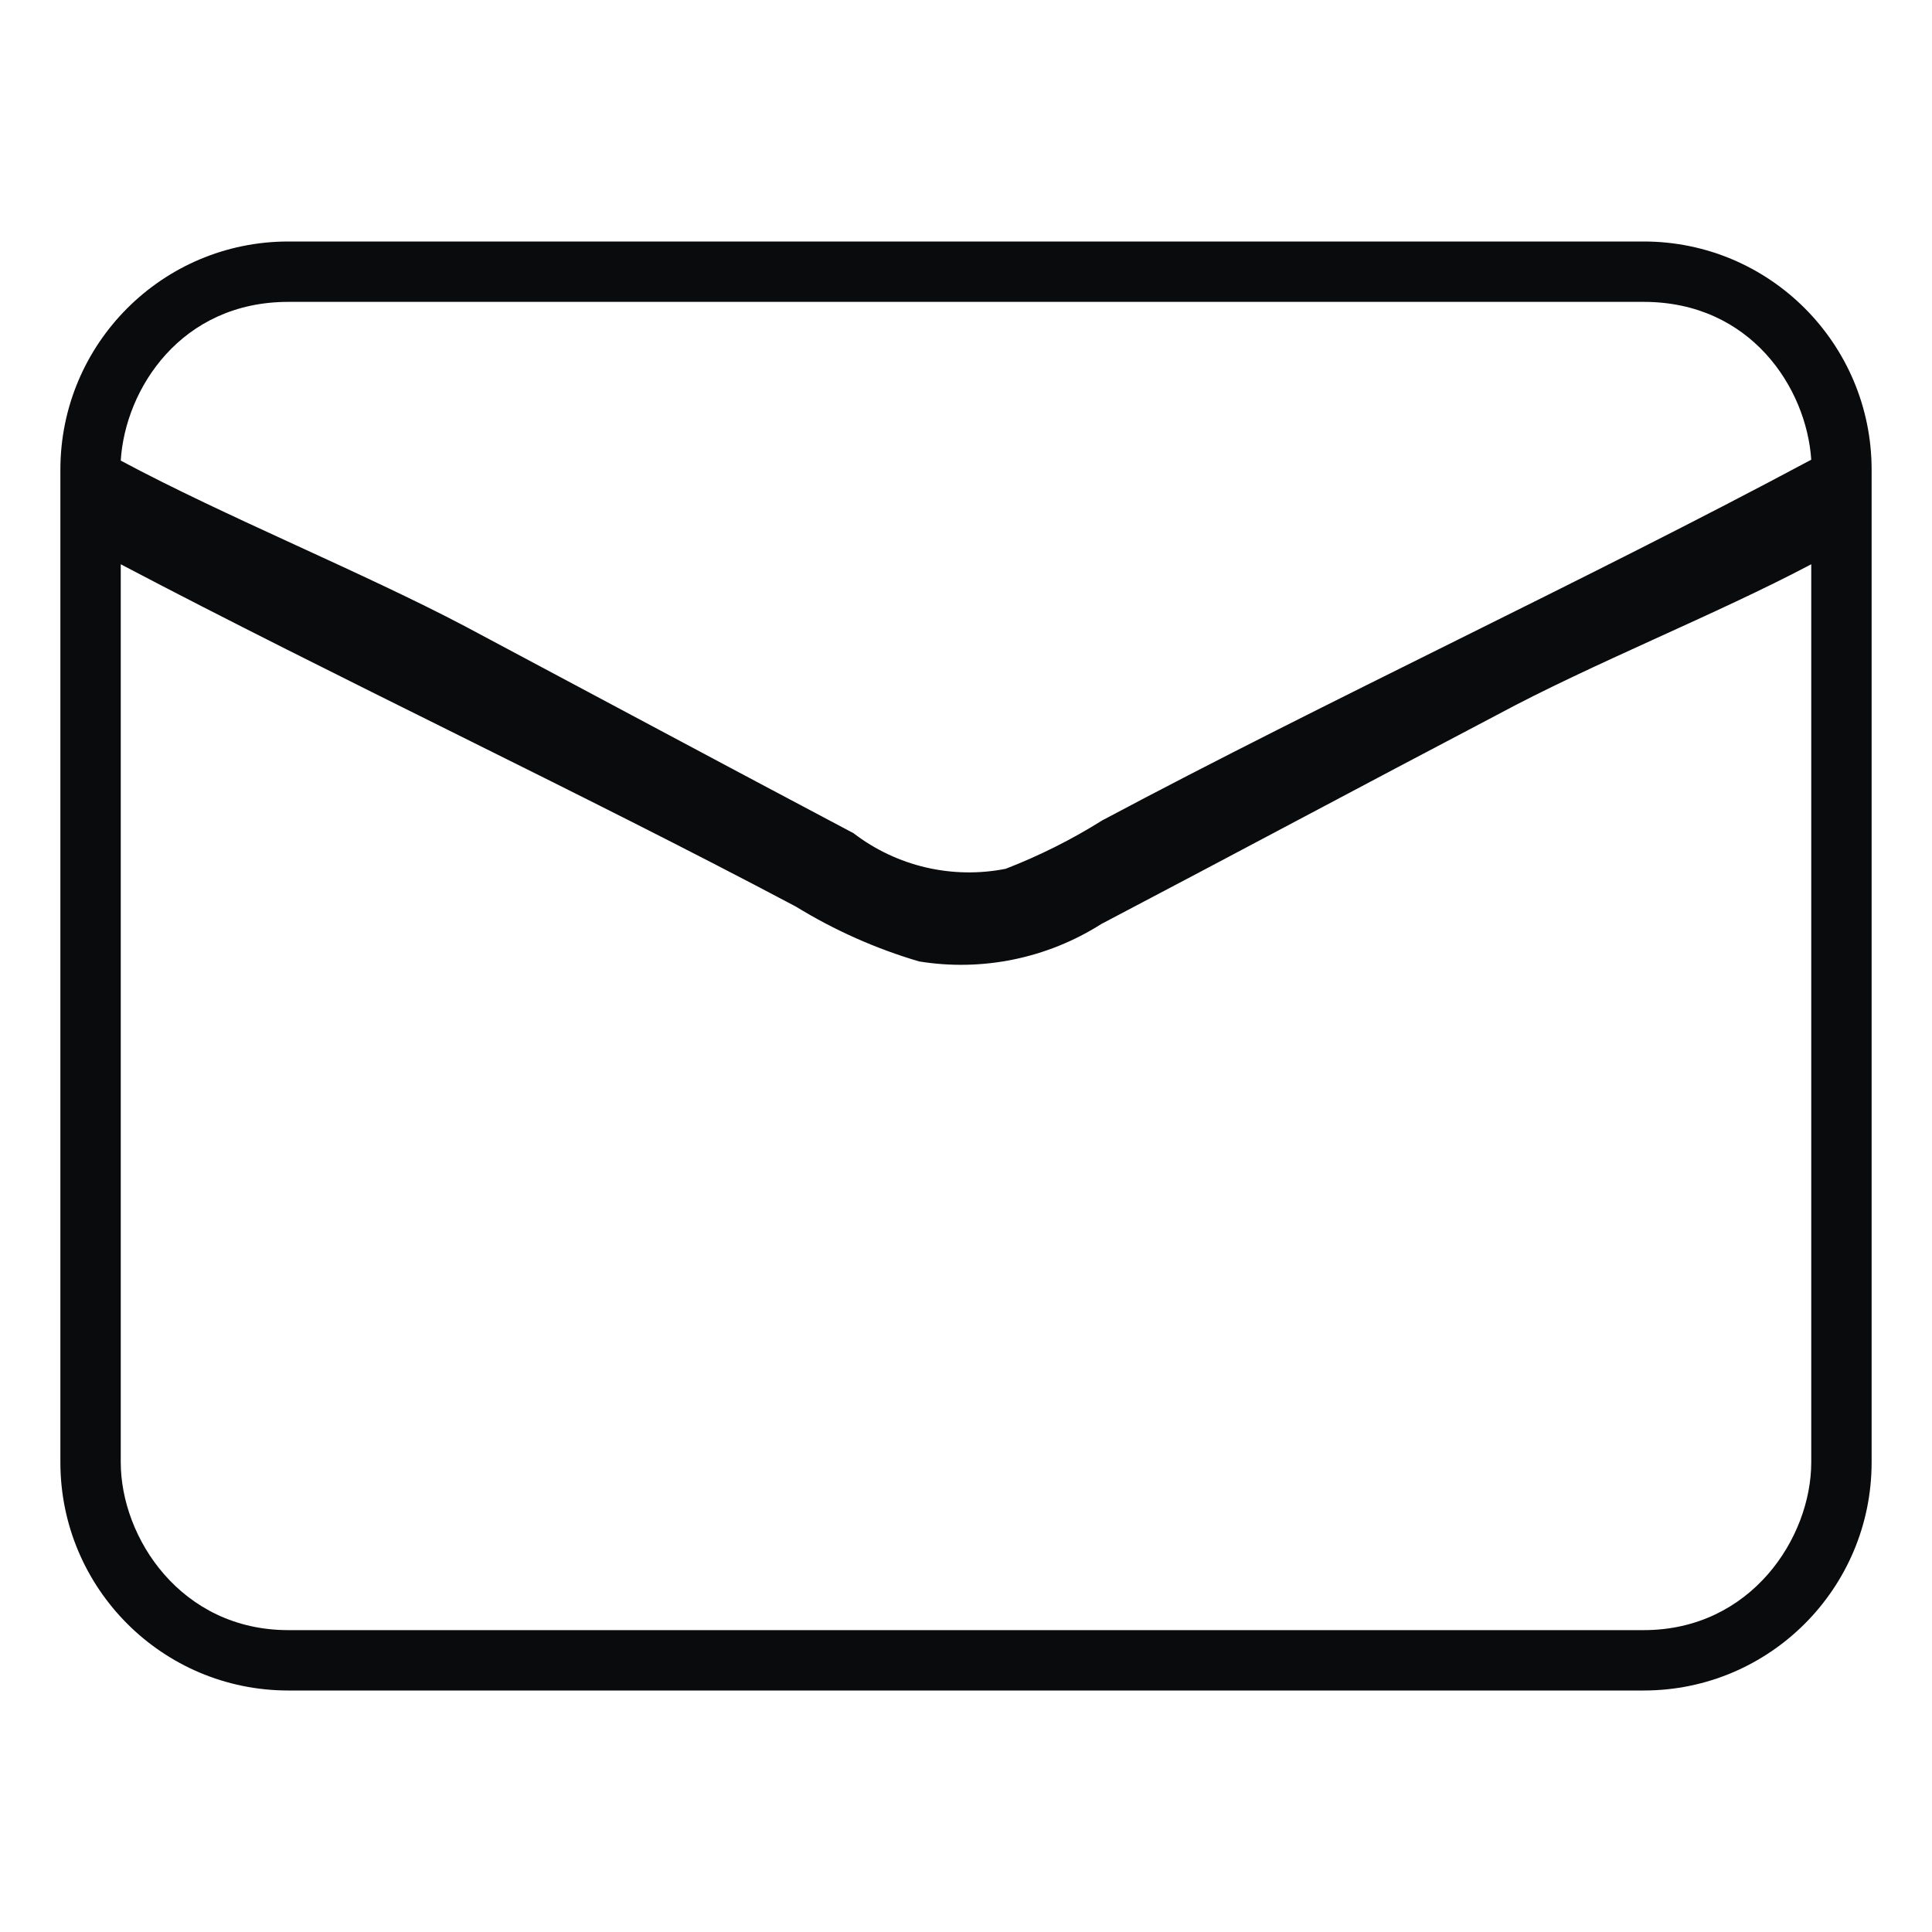<?xml version="1.0" encoding="UTF-8" standalone="no"?>
<svg
   width="32"
   height="32"
   version="1.1"
   id="svg12"
   sodipodi:docname="kmail.svg"
   inkscape:version="1.4 (e7c3feb100, 2024-10-09)"
   xmlns:inkscape="http://www.inkscape.org/namespaces/inkscape"
   xmlns:sodipodi="http://sodipodi.sourceforge.net/DTD/sodipodi-0.dtd"
   xmlns="http://www.w3.org/2000/svg"
   xmlns:svg="http://www.w3.org/2000/svg"
   xmlns:rdf="http://www.w3.org/1999/02/22-rdf-syntax-ns#"
   xmlns:cc="http://creativecommons.org/ns#"
   xmlns:dc="http://purl.org/dc/elements/1.1/">
  <style
     id="current-color-scheme"
     type="text/css">.ColorScheme-Text { color:#d6dbf1; }
</style>
  <defs
     id="defs16" />
  <sodipodi:namedview
     pagecolor="#280b17"
     bordercolor="#000000"
     borderopacity="1"
     objecttolerance="10"
     gridtolerance="10"
     guidetolerance="10"
     inkscape:pageopacity="0"
     inkscape:pageshadow="2"
     inkscape:window-width="1920"
     inkscape:window-height="1004"
     id="namedview14"
     showgrid="true"
     inkscape:zoom="9.8125003"
     inkscape:cx="27.974521"
     inkscape:cy="21.146496"
     inkscape:window-x="0"
     inkscape:window-y="0"
     inkscape:window-maximized="1"
     inkscape:current-layer="svg12"
     inkscape:document-rotation="0"
     inkscape:pagecheckerboard="true"
     inkscape:lockguides="true"
     inkscape:showpageshadow="true"
     inkscape:deskcolor="#280b17">
    <inkscape:grid
       type="xygrid"
       id="grid830"
       originx="0"
       originy="0"
       spacingy="1"
       spacingx="1"
       units="px"
       visible="true" />
  </sodipodi:namedview>
  <g
     id="kmail"
     style="fill:#000000;fill-opacity:1">
    <rect
       style="opacity:0.001;fill:#0a0b0c;fill-opacity:1"
       width="32"
       height="32"
       x="0"
       y="0"
       id="rect7" />
    <path
       d="M 27.225,4 H 4.775 C 2.69,4 1,5.693 1,7.781 V 24.219 c 1.5e-7,2.088 1.69,3.781 3.775,3.781 H 27.225 C 29.31,28 31,26.307 31,24.219 V 7.781 C 31,5.693 29.31,4 27.225,4 Z M 4.775,5 H 27.225 C 29,5 29.921,6.429 30,7.614 26.271,9.611 22.002,11.592 18.257,13.588 c -0.507,0.318 -1.043,0.586 -1.6,0.802 -0.886,0.175 -1.804,-0.04 -2.521,-0.59 C 11.991,12.665 9.848,11.516 7.719,10.382 5.997,9.474 3.721,8.552 2,7.629 2.073,6.439 3,5 4.775,5 Z M 30,24.219 C 30,25.472 29,27 27.225,27 H 4.775 C 3,27 2,25.472 2,24.219 V 9.346 c 3.563,1.875 7.621,3.781 11.184,5.671 0.637,0.391 1.322,0.696 2.038,0.907 1.048,0.171 2.123,-0.05 3.02,-0.62 2.189,-1.149 4.363,-2.314 6.553,-3.463 1.57,-0.847 3.635,-1.664 5.205,-2.495 z"
       id="path624"
       style="fill:#0a0b0c;fill-opacity:1;stroke-width:1.511"
       sodipodi:nodetypes="ssssssssscccccccccscssccccccs" />
  </g>
  <g
     id="22-22-kmail"
     transform="translate(32,10)"
     style="fill:#000000;fill-opacity:1">
    <rect
       style="opacity:0.001;fill:#000000;fill-opacity:1"
       width="22"
       height="22"
       x="0"
       y="0"
       id="rect2" />
    <path
       d="M 18.484,3 H 3.516 C 2.127,3 1,4.128 1,5.52 V 16.48 C 1,17.872 2.127,19 3.516,19 h 14.967 c 1.39,0 2.516,-1.128 2.516,-2.52 V 5.52 C 21,4.128 19.873,3 18.484,3 Z M 3.516,4 H 18.484 C 19.274,3.998 19.947,4.619 20,5.41 17.514,6.74 15.001,8.061 12.505,9.392 12.167,9.604 11.81,9.783 11.438,9.926 10.847,10.043 10.235,9.9 9.757,9.533 8.328,8.777 6.898,8.011 5.479,7.255 4.332,6.65 3.147,6.035 2,5.42 2.048,4.626 2.722,3.999 3.516,4 Z M 20,16.48 C 20,17.315 19.317,18 18.484,18 H 3.516 C 2.683,18 2,17.315 2,16.48 V 6.564 c 2.375,1.25 4.747,2.52 7.123,3.781 0.424,0.261 0.881,0.464 1.359,0.605 0.699,0.114 1.415,-0.033 2.013,-0.413 C 13.954,9.77 15.404,8.994 16.863,8.227 17.91,7.663 18.953,7.118 20,6.564 Z"
       id="path624-3"
       style="fill:#0a0b0c;fill-opacity:1;stroke-width:1.007"
       sodipodi:nodetypes="ssssssssscccccccccssssccccccs" />
  </g>
</svg>
